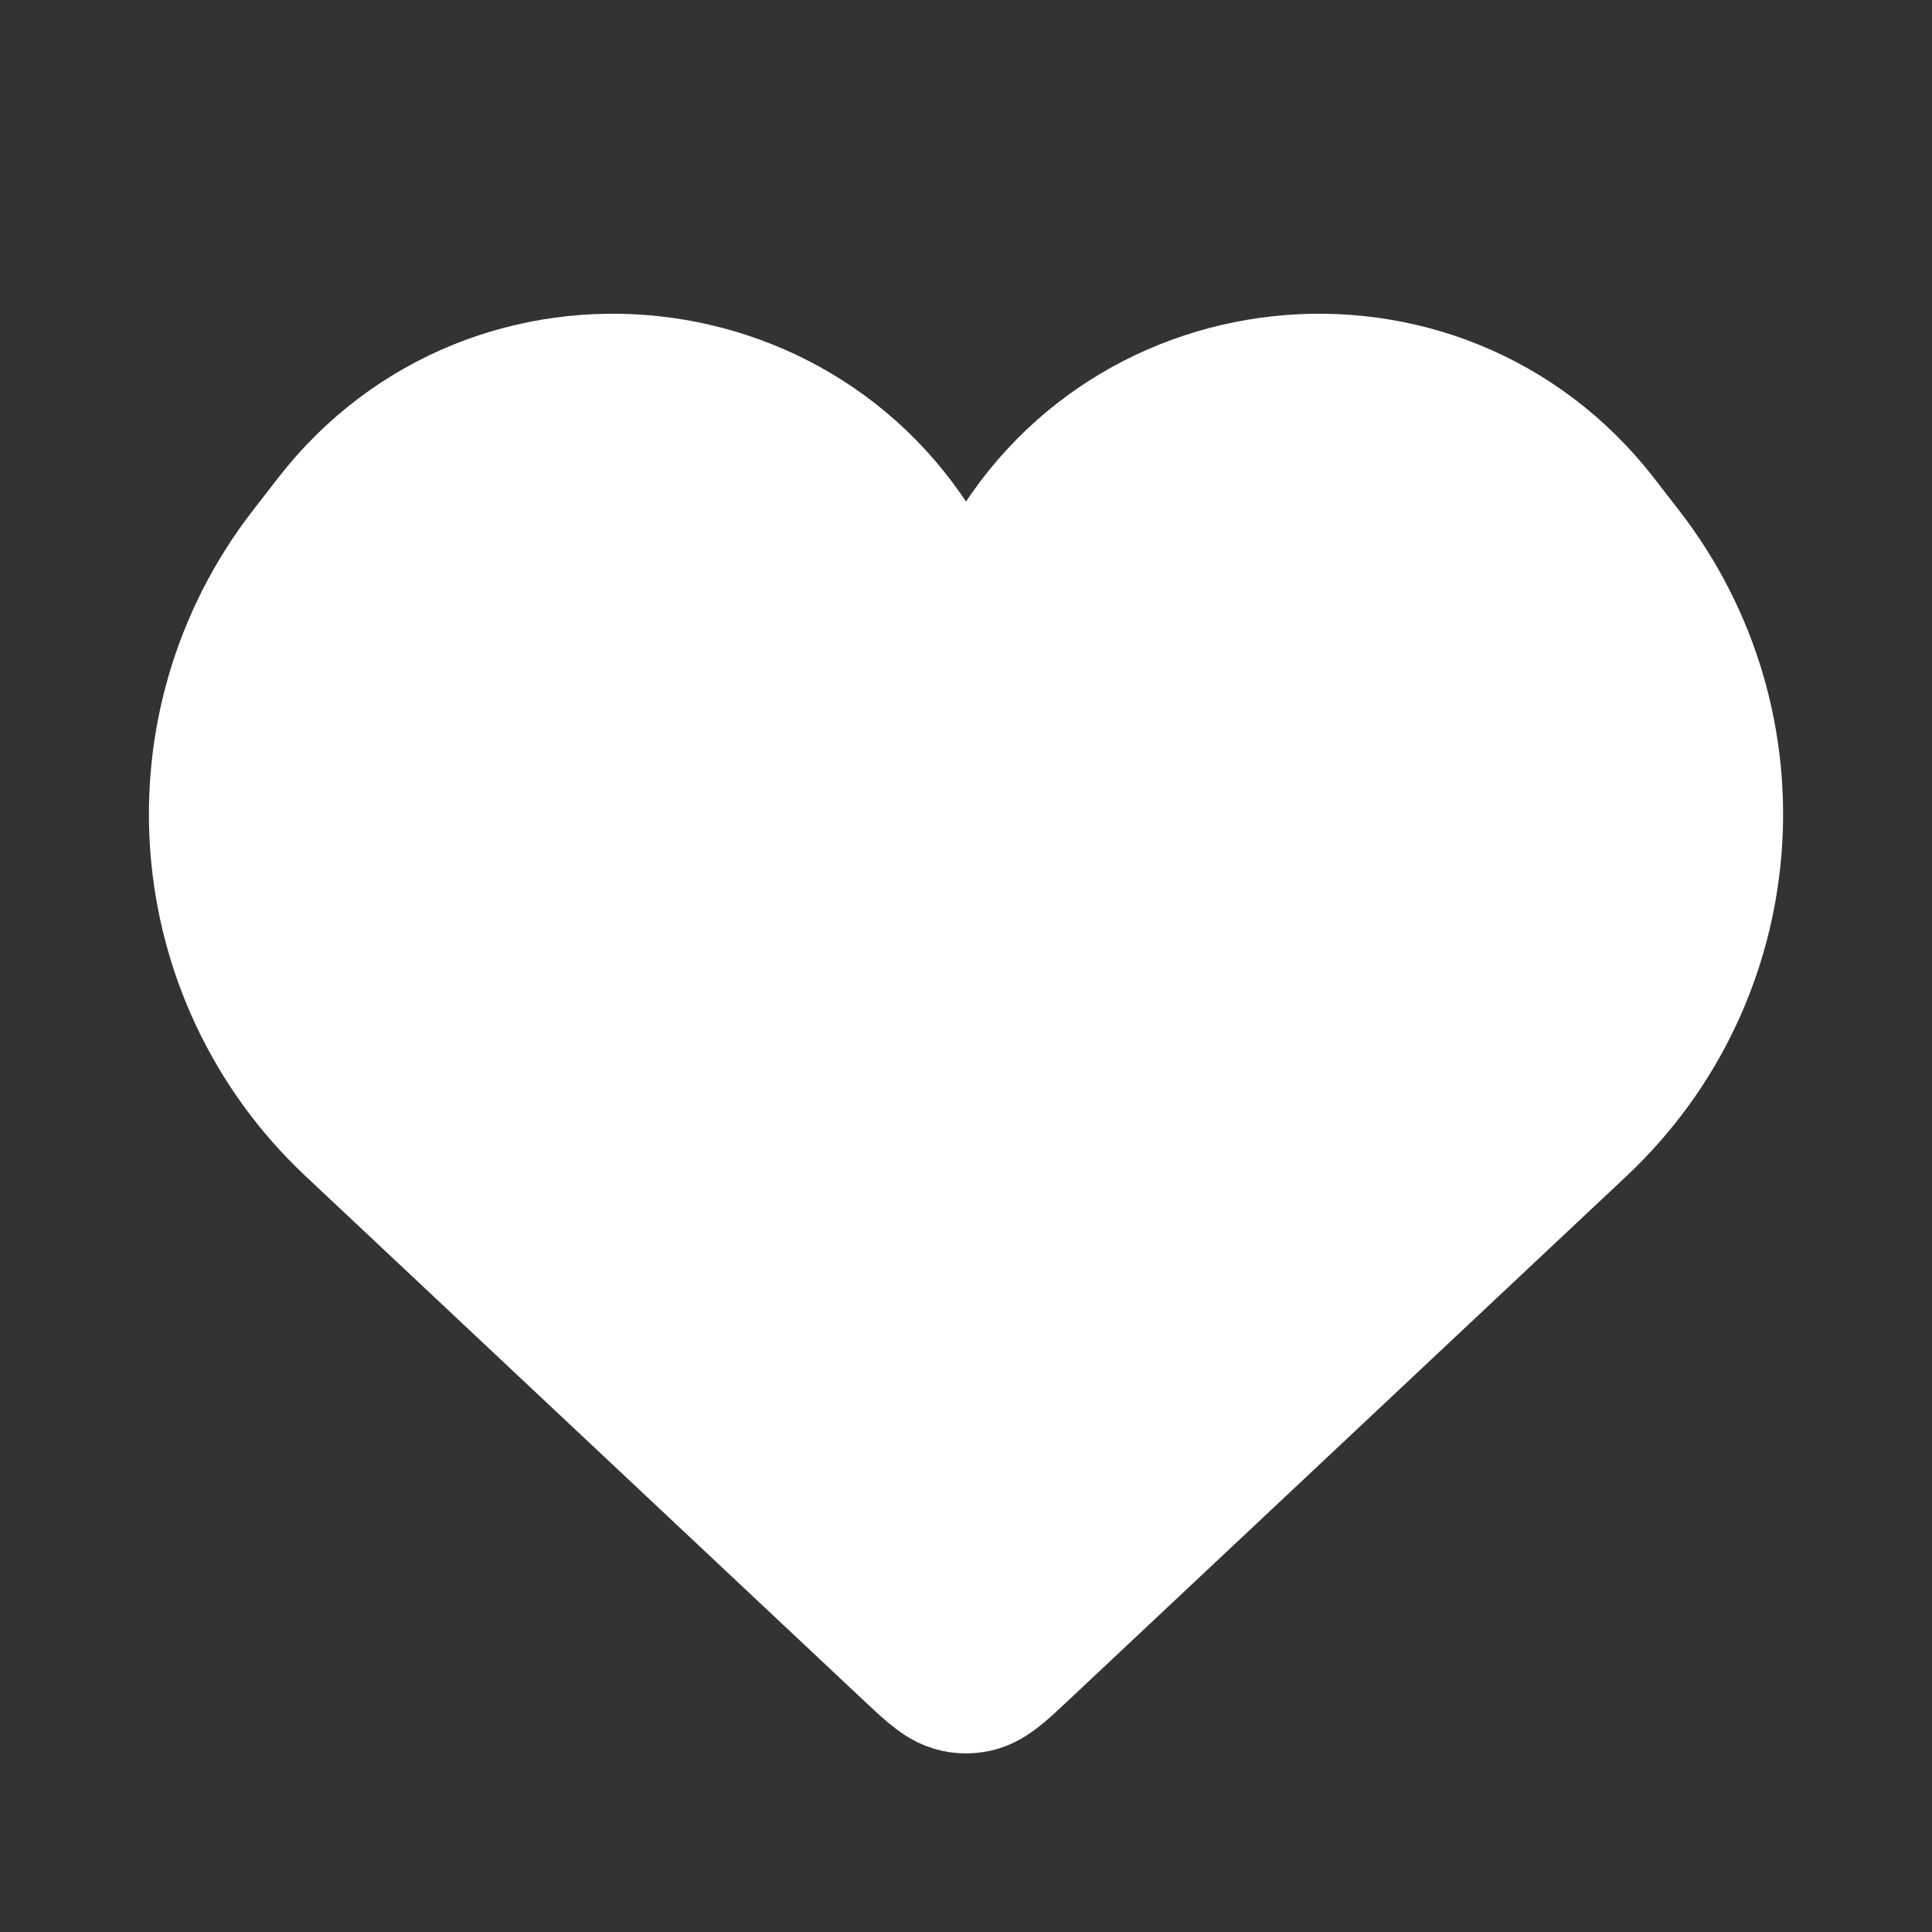 <svg width="25" height="25" viewBox="0 0 25 25" fill="none" xmlns="http://www.w3.org/2000/svg">
<rect x="0" y="0" width="25" height="25" fill="#333333" stroke="none"/>
<g>
<path d="M4.636 14.488L11.878 21.291C12.142 21.538 12.273 21.662 12.431 21.684C12.477 21.691 12.523 21.691 12.569 21.684C12.727 21.662 12.858 21.538 13.122 21.291L20.364 14.488C22.402 12.573 22.649 9.424 20.935 7.215L20.613 6.799C18.563 4.157 14.448 4.6 13.007 7.618C12.803 8.045 12.197 8.045 11.993 7.618C10.553 4.6 6.437 4.157 4.387 6.799L4.065 7.215C2.351 9.424 2.598 12.573 4.636 14.488Z" fill="white" stroke="white" stroke-width="2"/>
</g>
</svg>
